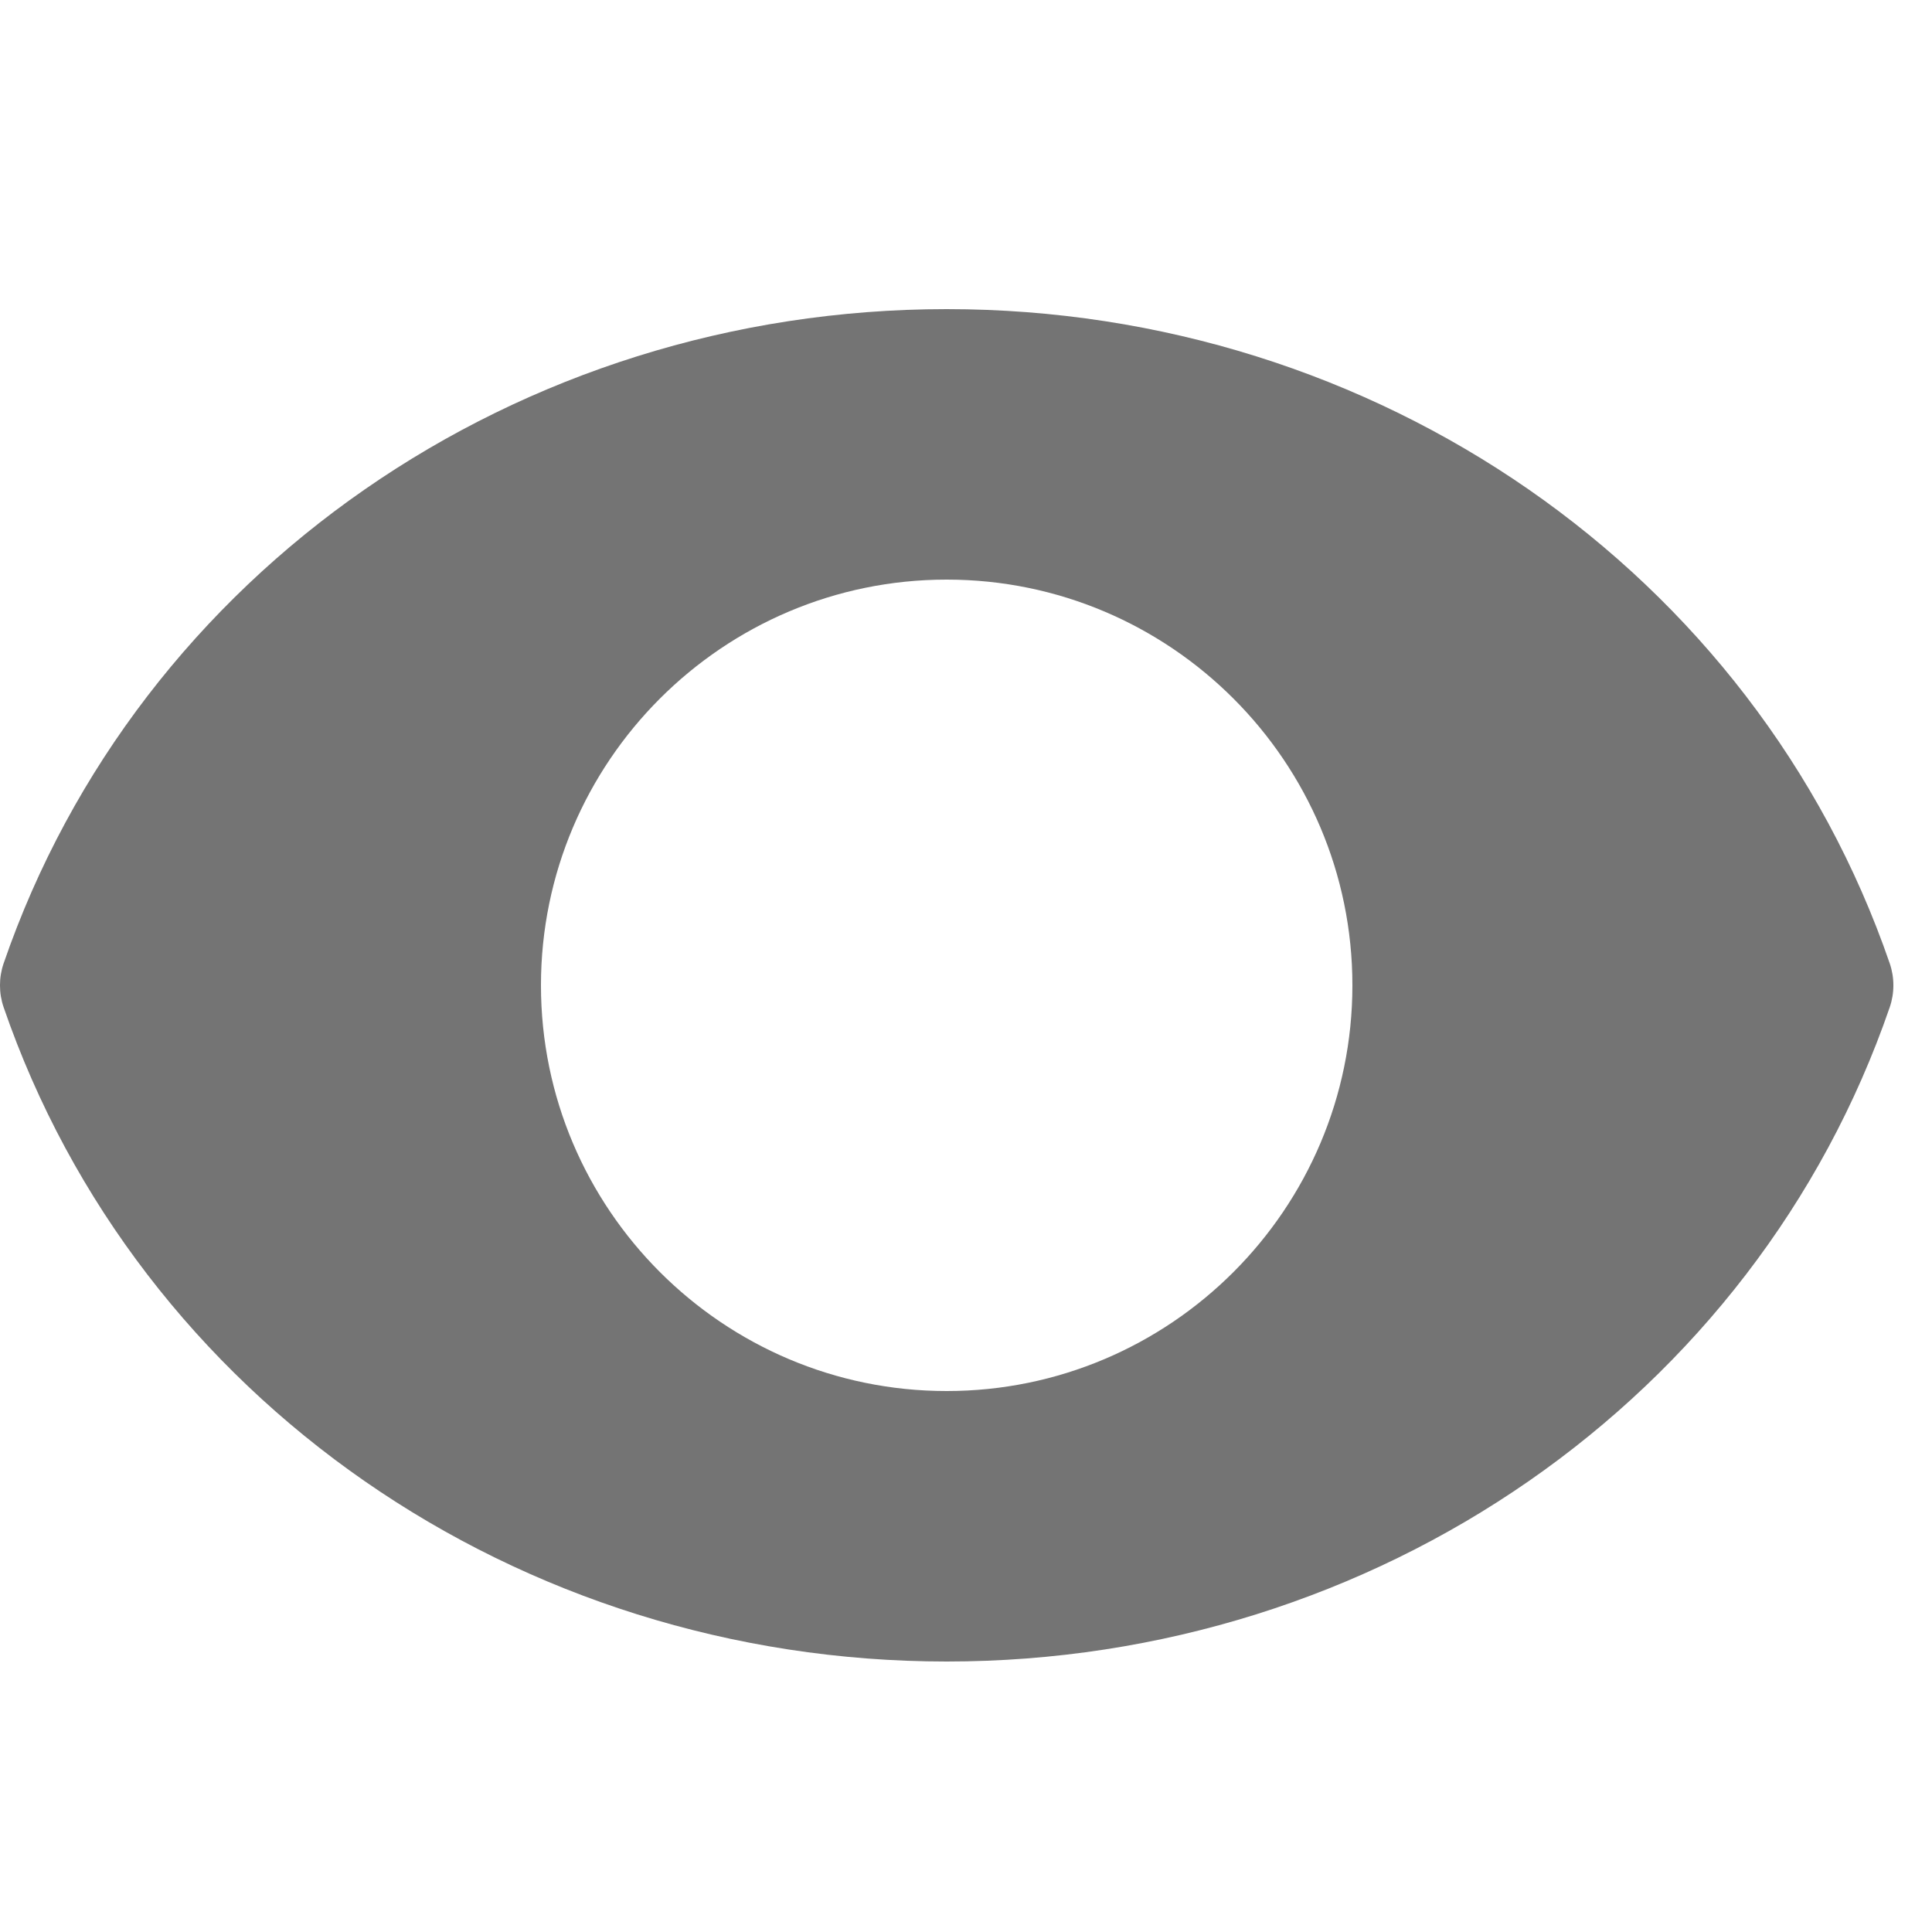 <svg width="25" height="25" viewBox="0 0 25 25" fill="none" xmlns="http://www.w3.org/2000/svg">
<g clip-path="url(#clip0_121_126)">
<path d="M24.453 12.466C22.71 7.402 17.806 4 12.25 4C6.694 4 1.79 7.402 0.047 12.466C-0.016 12.649 -0.016 12.851 0.047 13.034C1.79 18.098 6.694 21.5 12.25 21.5C17.806 21.5 22.71 18.098 24.453 13.034C24.516 12.851 24.516 12.649 24.453 12.466ZM12.25 18C9.355 18 7 15.645 7 12.75C7 9.855 9.355 7.5 12.25 7.5C15.145 7.5 17.5 9.855 17.5 12.75C17.5 15.645 15.145 18 12.25 18Z" fill="#747474"/>
</g>
<defs>
<clipPath id="clip0_121_126">
<rect width="24.5" height="24.5" fill="white"/>
</clipPath>
</defs>
</svg>
